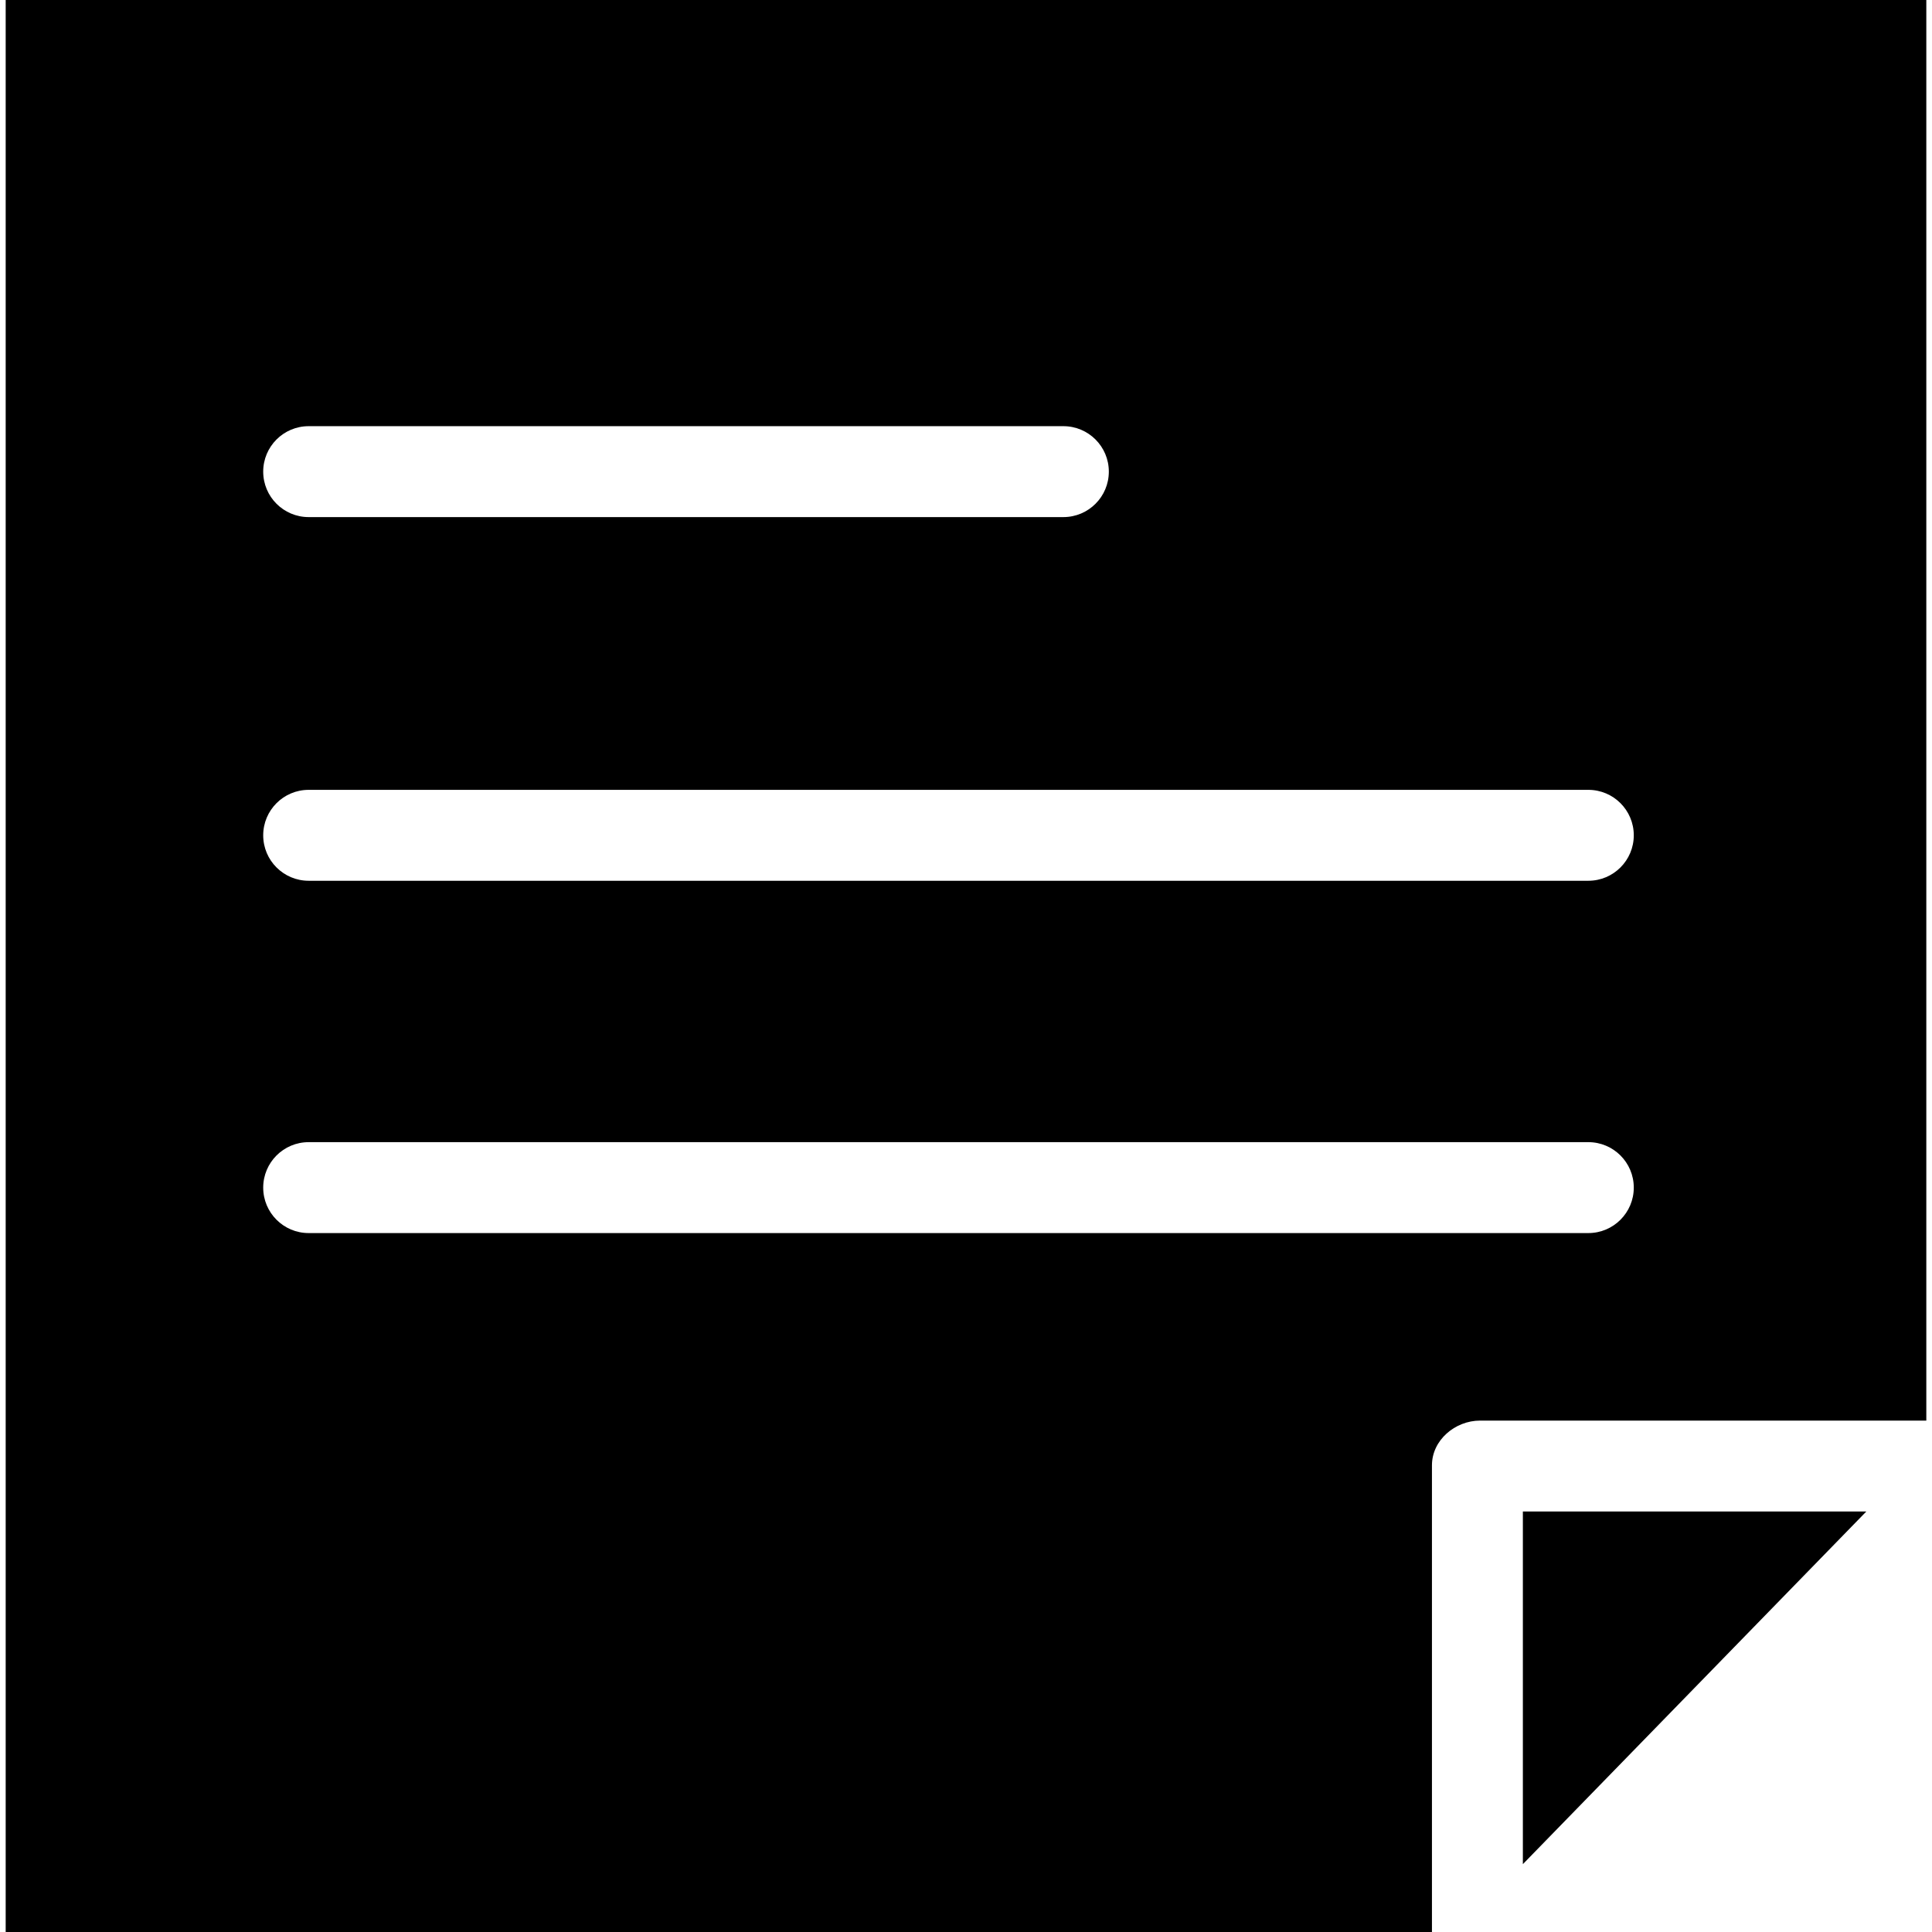 <svg height="340pt" viewBox="-1 0 340 340" width="340pt" xmlns="http://www.w3.org/2000/svg"><path d="m267 328.059 60.441-62.059h-60.441zm0 0"/><path d="m0 340h251v-82.133c0-4.418 4.062-7.867 8.48-7.867h78.52v-250h-338zm53.32-265h132.816c4.418 0 8 3.582 8 8s-3.582 8-8 8h-132.816c-4.418 0-8-3.582-8-8s3.582-8 8-8zm0 64h225.199c4.418 0 8 3.582 8 8s-3.582 8-8 8h-225.199c-4.418 0-8-3.582-8-8s3.582-8 8-8zm0 62h225.199c4.418 0 8 3.582 8 8s-3.582 8-8 8h-225.199c-4.418 0-8-3.582-8-8s3.582-8 8-8zm0 0"/></svg>